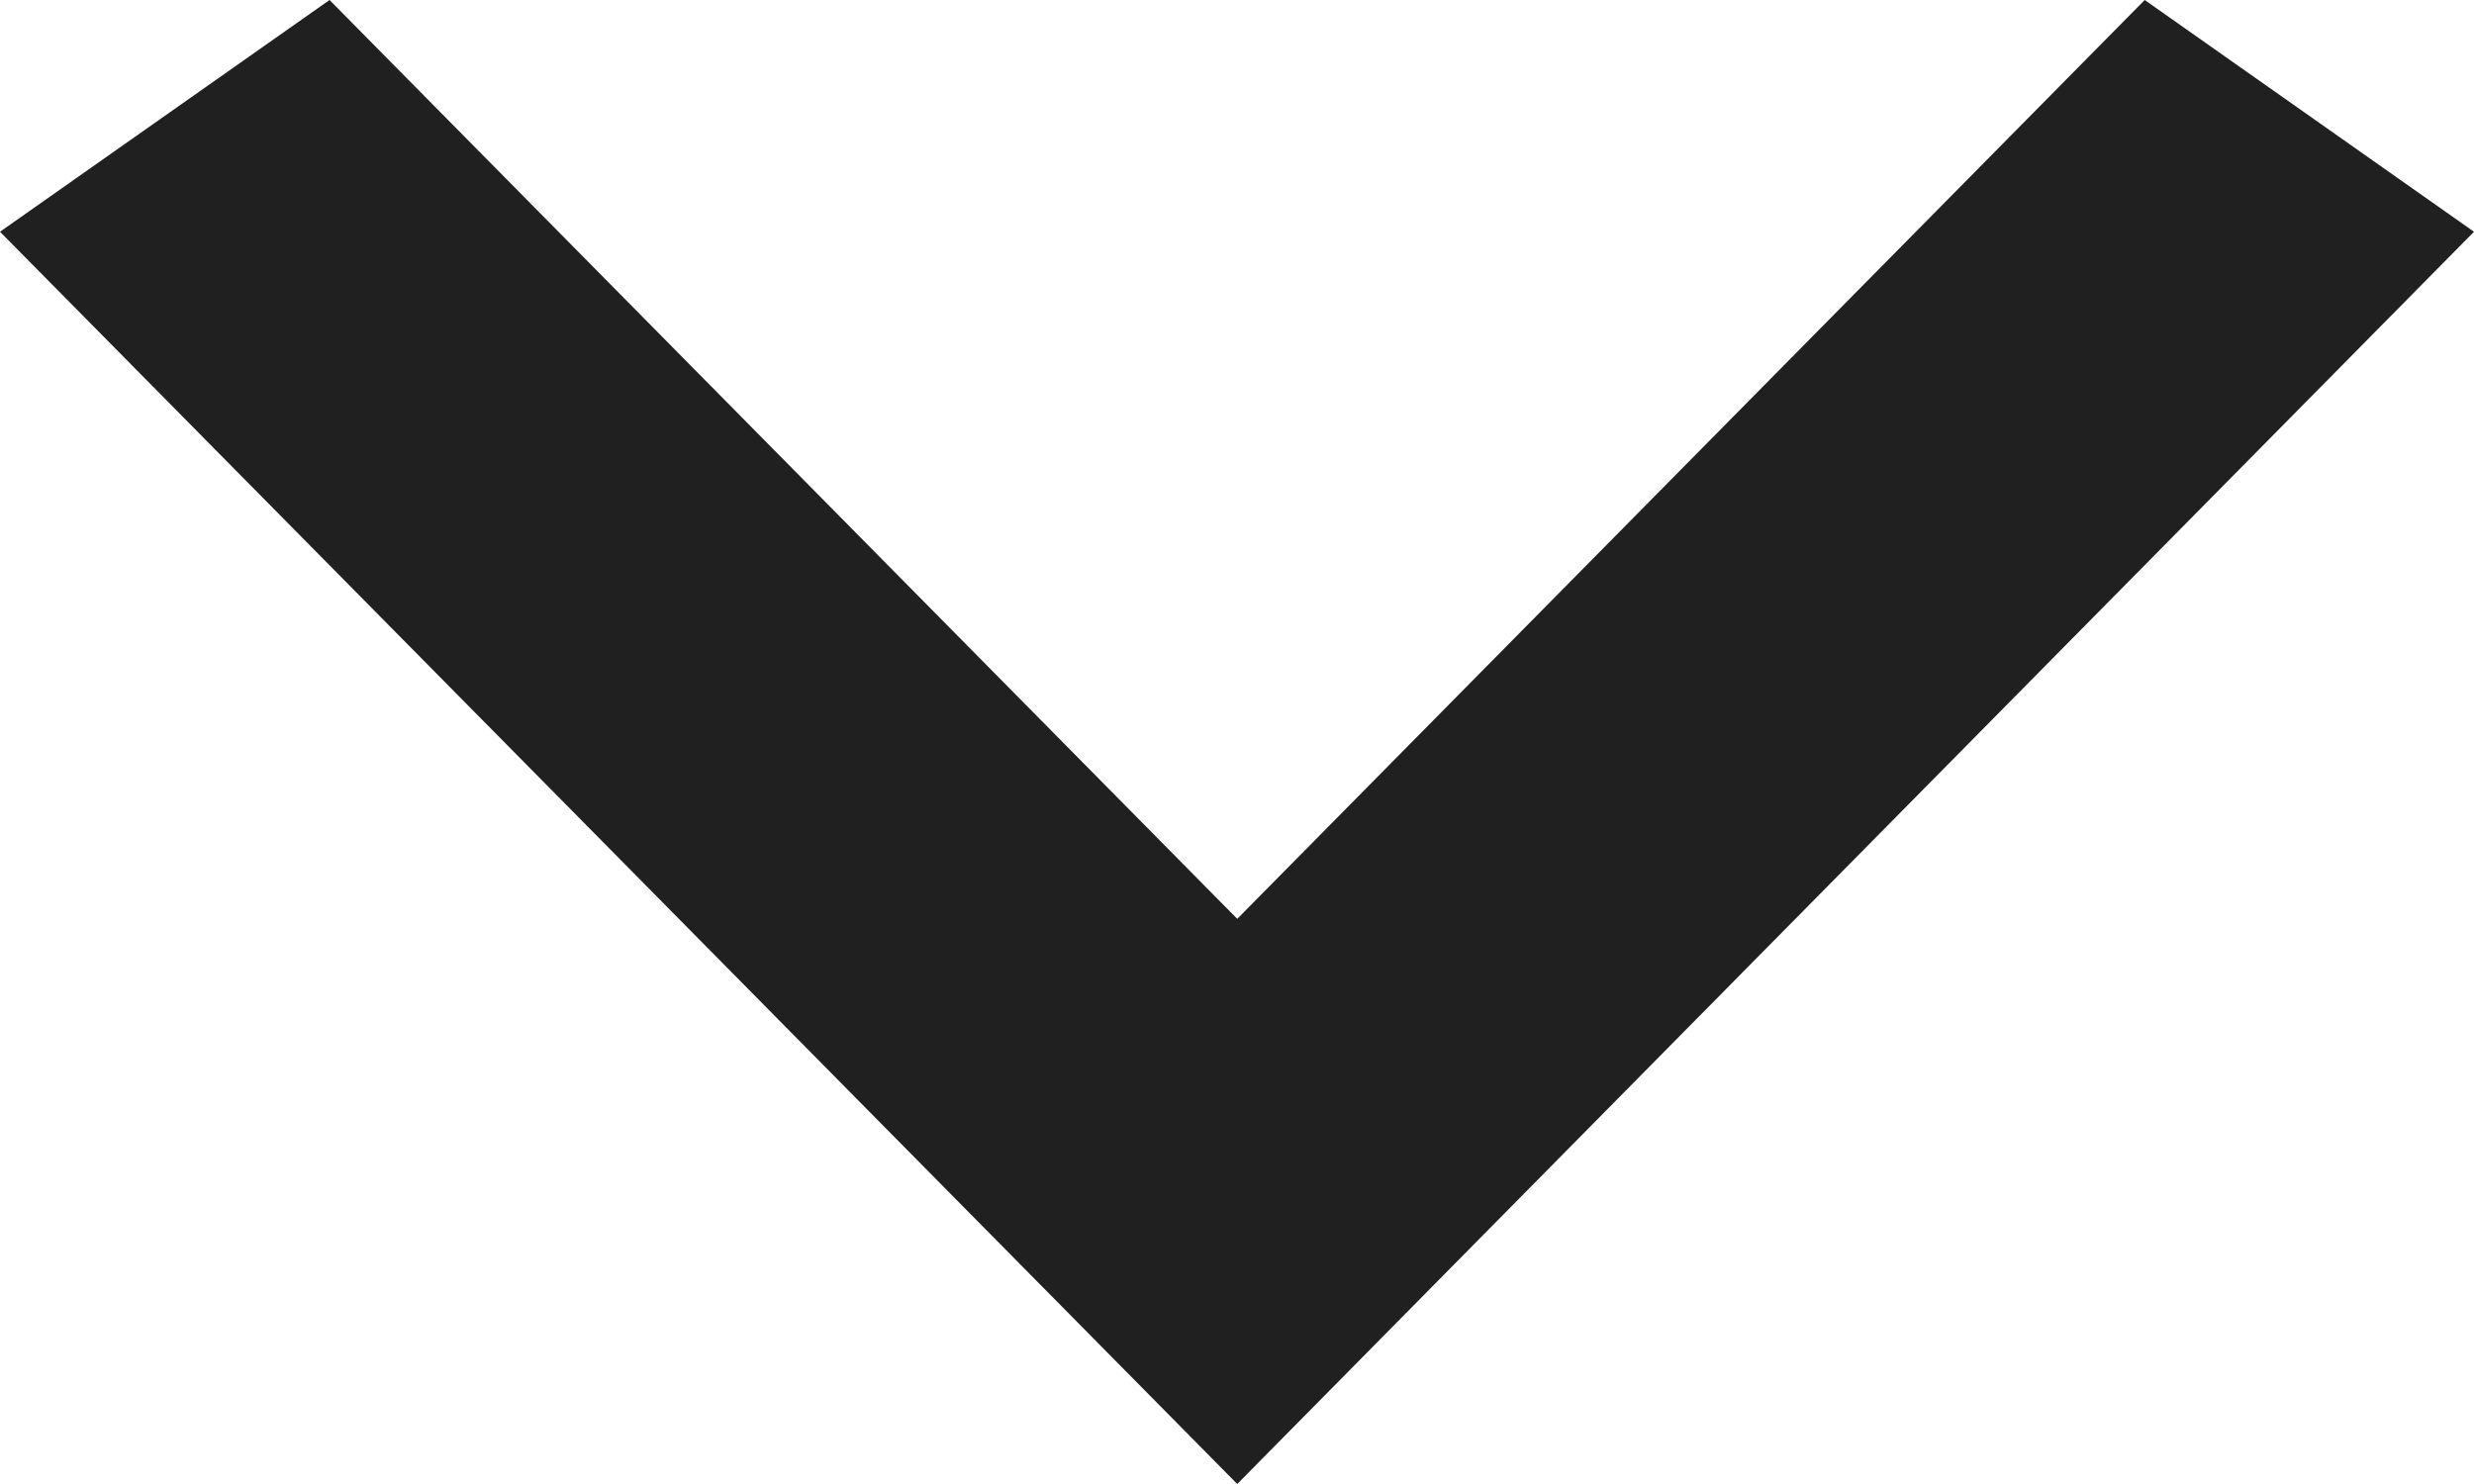 <?xml version="1.0" encoding="UTF-8" standalone="no"?>
<svg width="10px" height="6px" viewBox="0 0 10 6" version="1.1" xmlns="http://www.w3.org/2000/svg" xmlns:xlink="http://www.w3.org/1999/xlink">
    <!-- Generator: Sketch 3.6.1 (26313) - http://www.bohemiancoding.com/sketch -->
    <title>Page 1</title>
    <desc>Created with Sketch.</desc>
    <defs></defs>
    <g id="UI" stroke="none" stroke-width="1" fill="none" fill-rule="evenodd">
        <g id="guaiestilos_01basicos" transform="translate(-390, -5404)" fill="#202020">
            <g id="formularios" transform="translate(113, 4956)">
                <g id="provincia" transform="translate(0, 394)">
                    <g id="flecha" transform="translate(252, 27)">
                        <g id="icon-arrow_down" transform="translate(24, 24)">
                            <path d="M9.669,3 L6.001,6.715 L2.332,3 L1,3.937 L6.001,9 L11,3.937 L9.669,3 Z" id="Page-1"></path>
                        </g>
                    </g>
                </g>
            </g>
        </g>
    </g>
</svg>